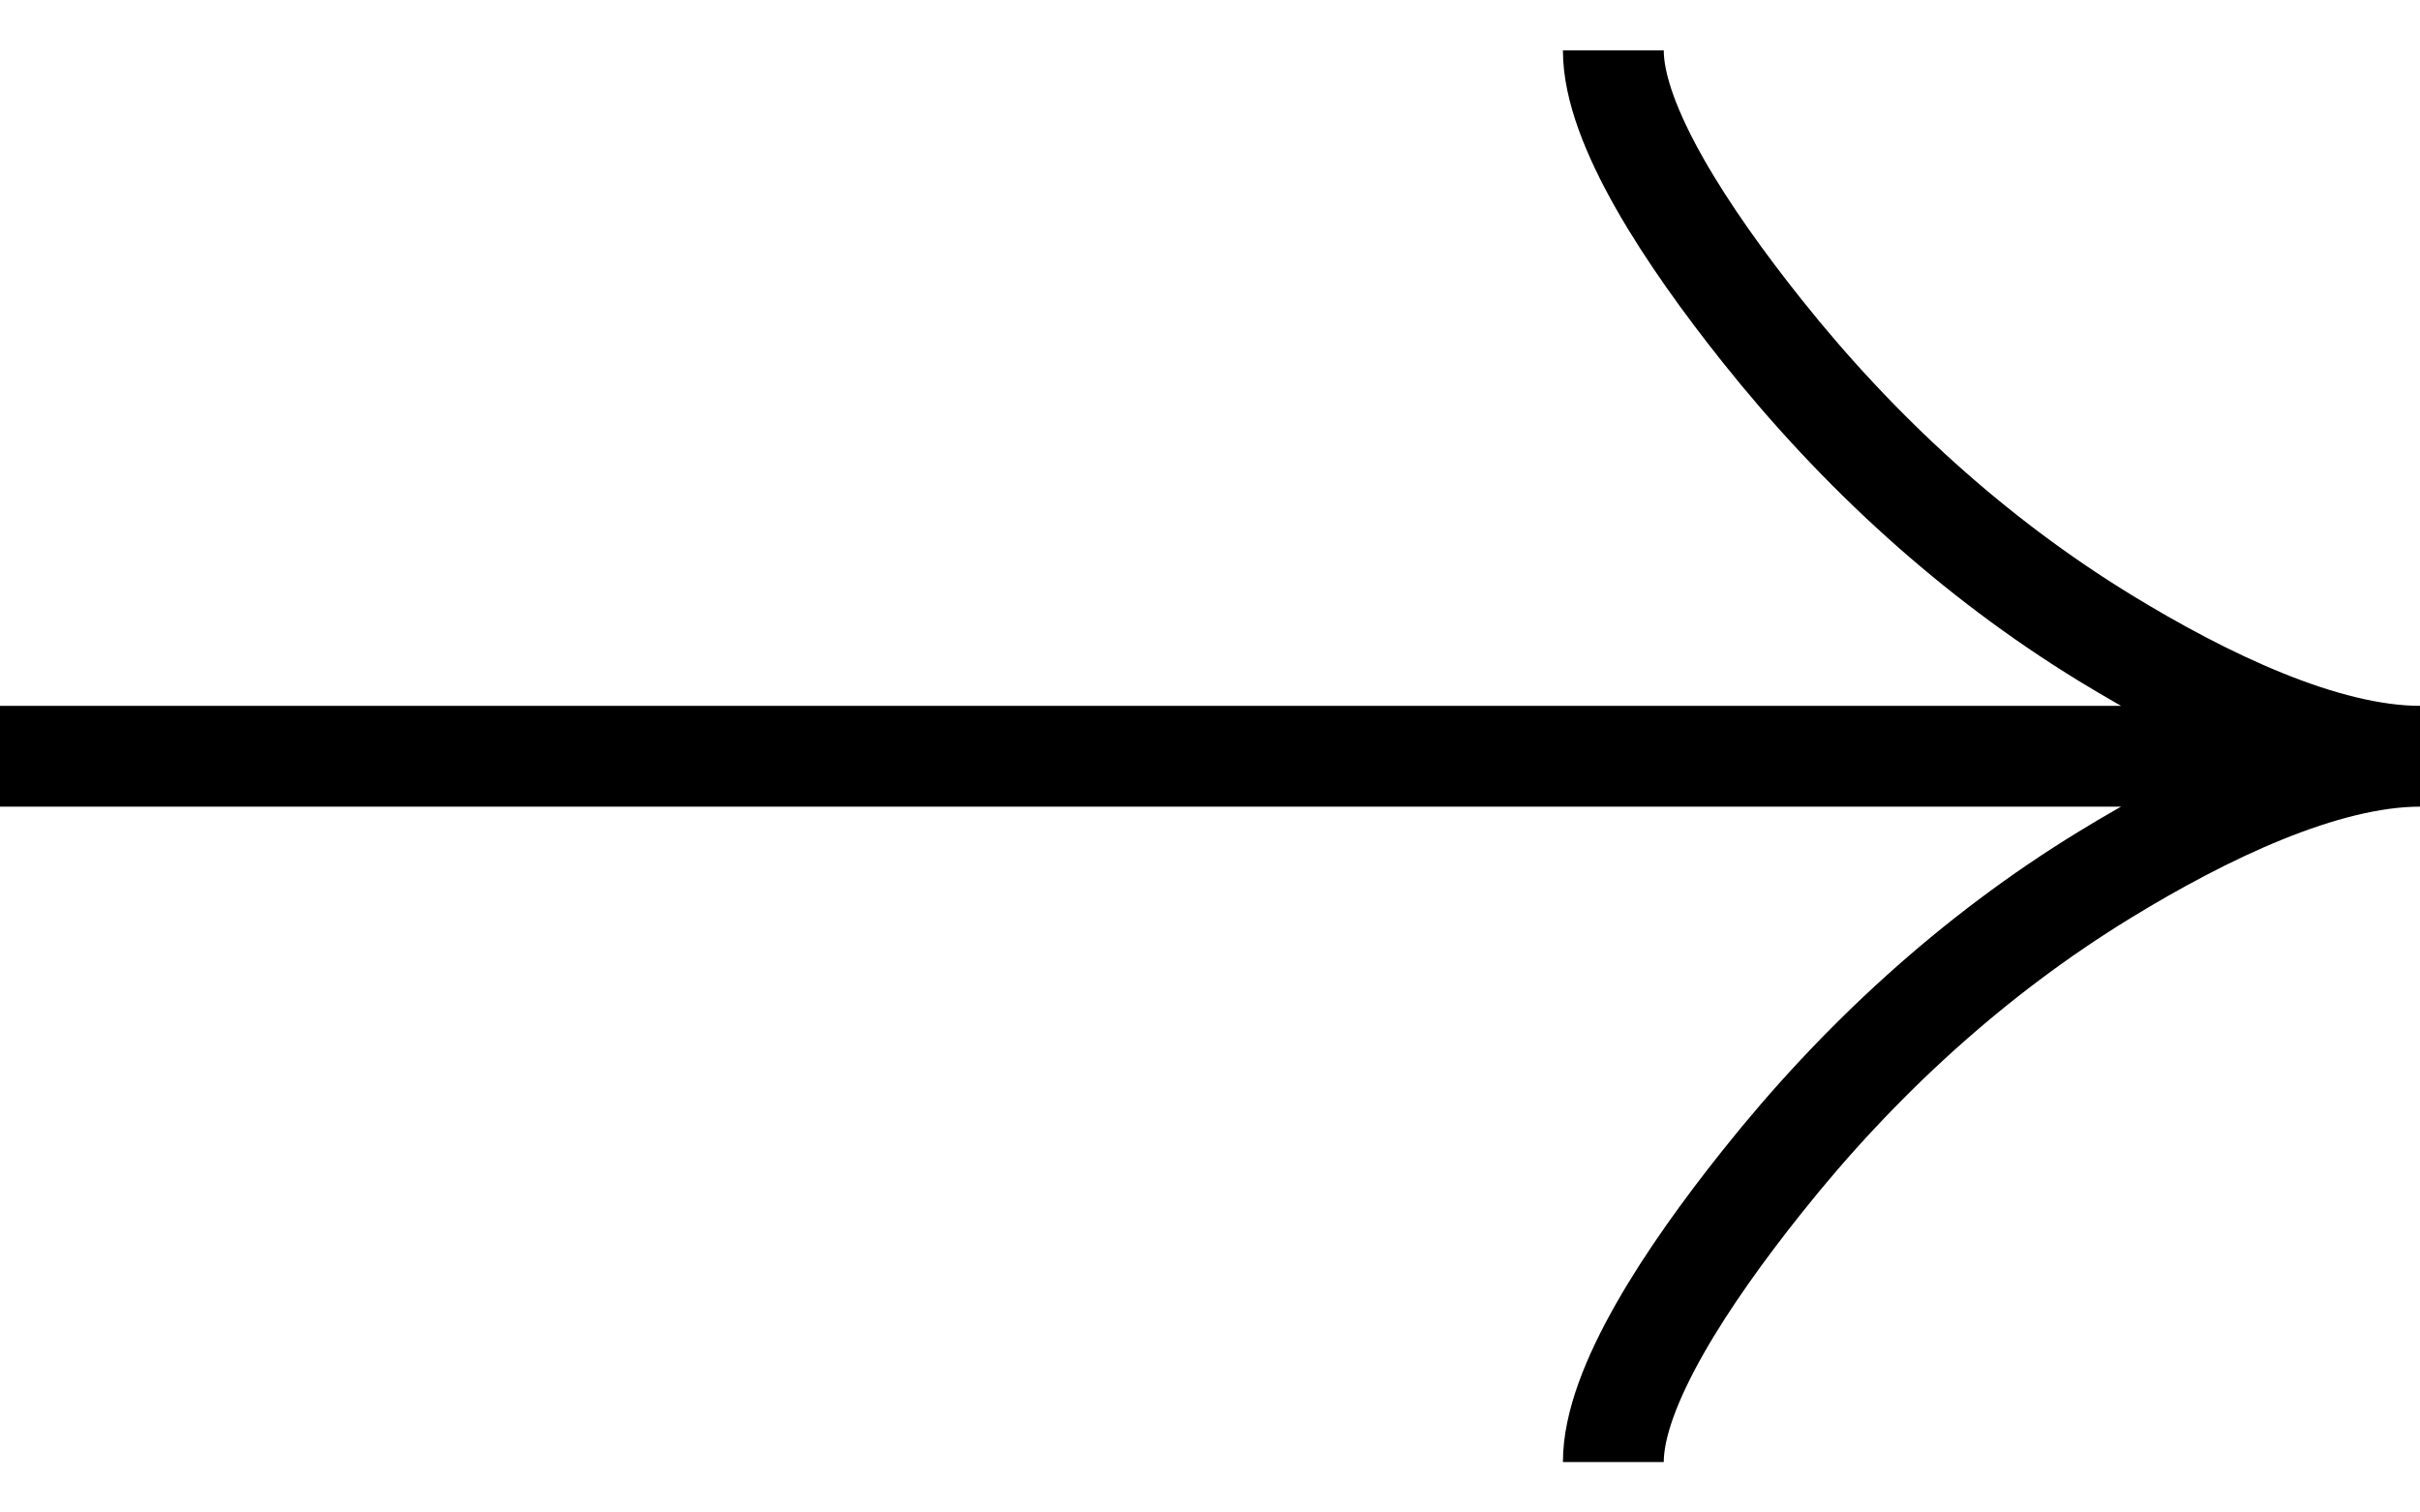 <svg width="24" height="15" viewBox="0 0 24 15" fill="none" xmlns="http://www.w3.org/2000/svg">
<path d="M16 14.5C16 13.758 16.733 12.65 17.475 11.72C18.429 10.52 19.569 9.473 20.876 8.674C21.856 8.075 23.044 7.5 24 7.5M24 7.5C23.044 7.5 21.855 6.925 20.876 6.326C19.569 5.526 18.429 4.479 17.475 3.281C16.733 2.35 16 1.24 16 0.5M24 7.5L0 7.5" stroke="black"/>
</svg>
